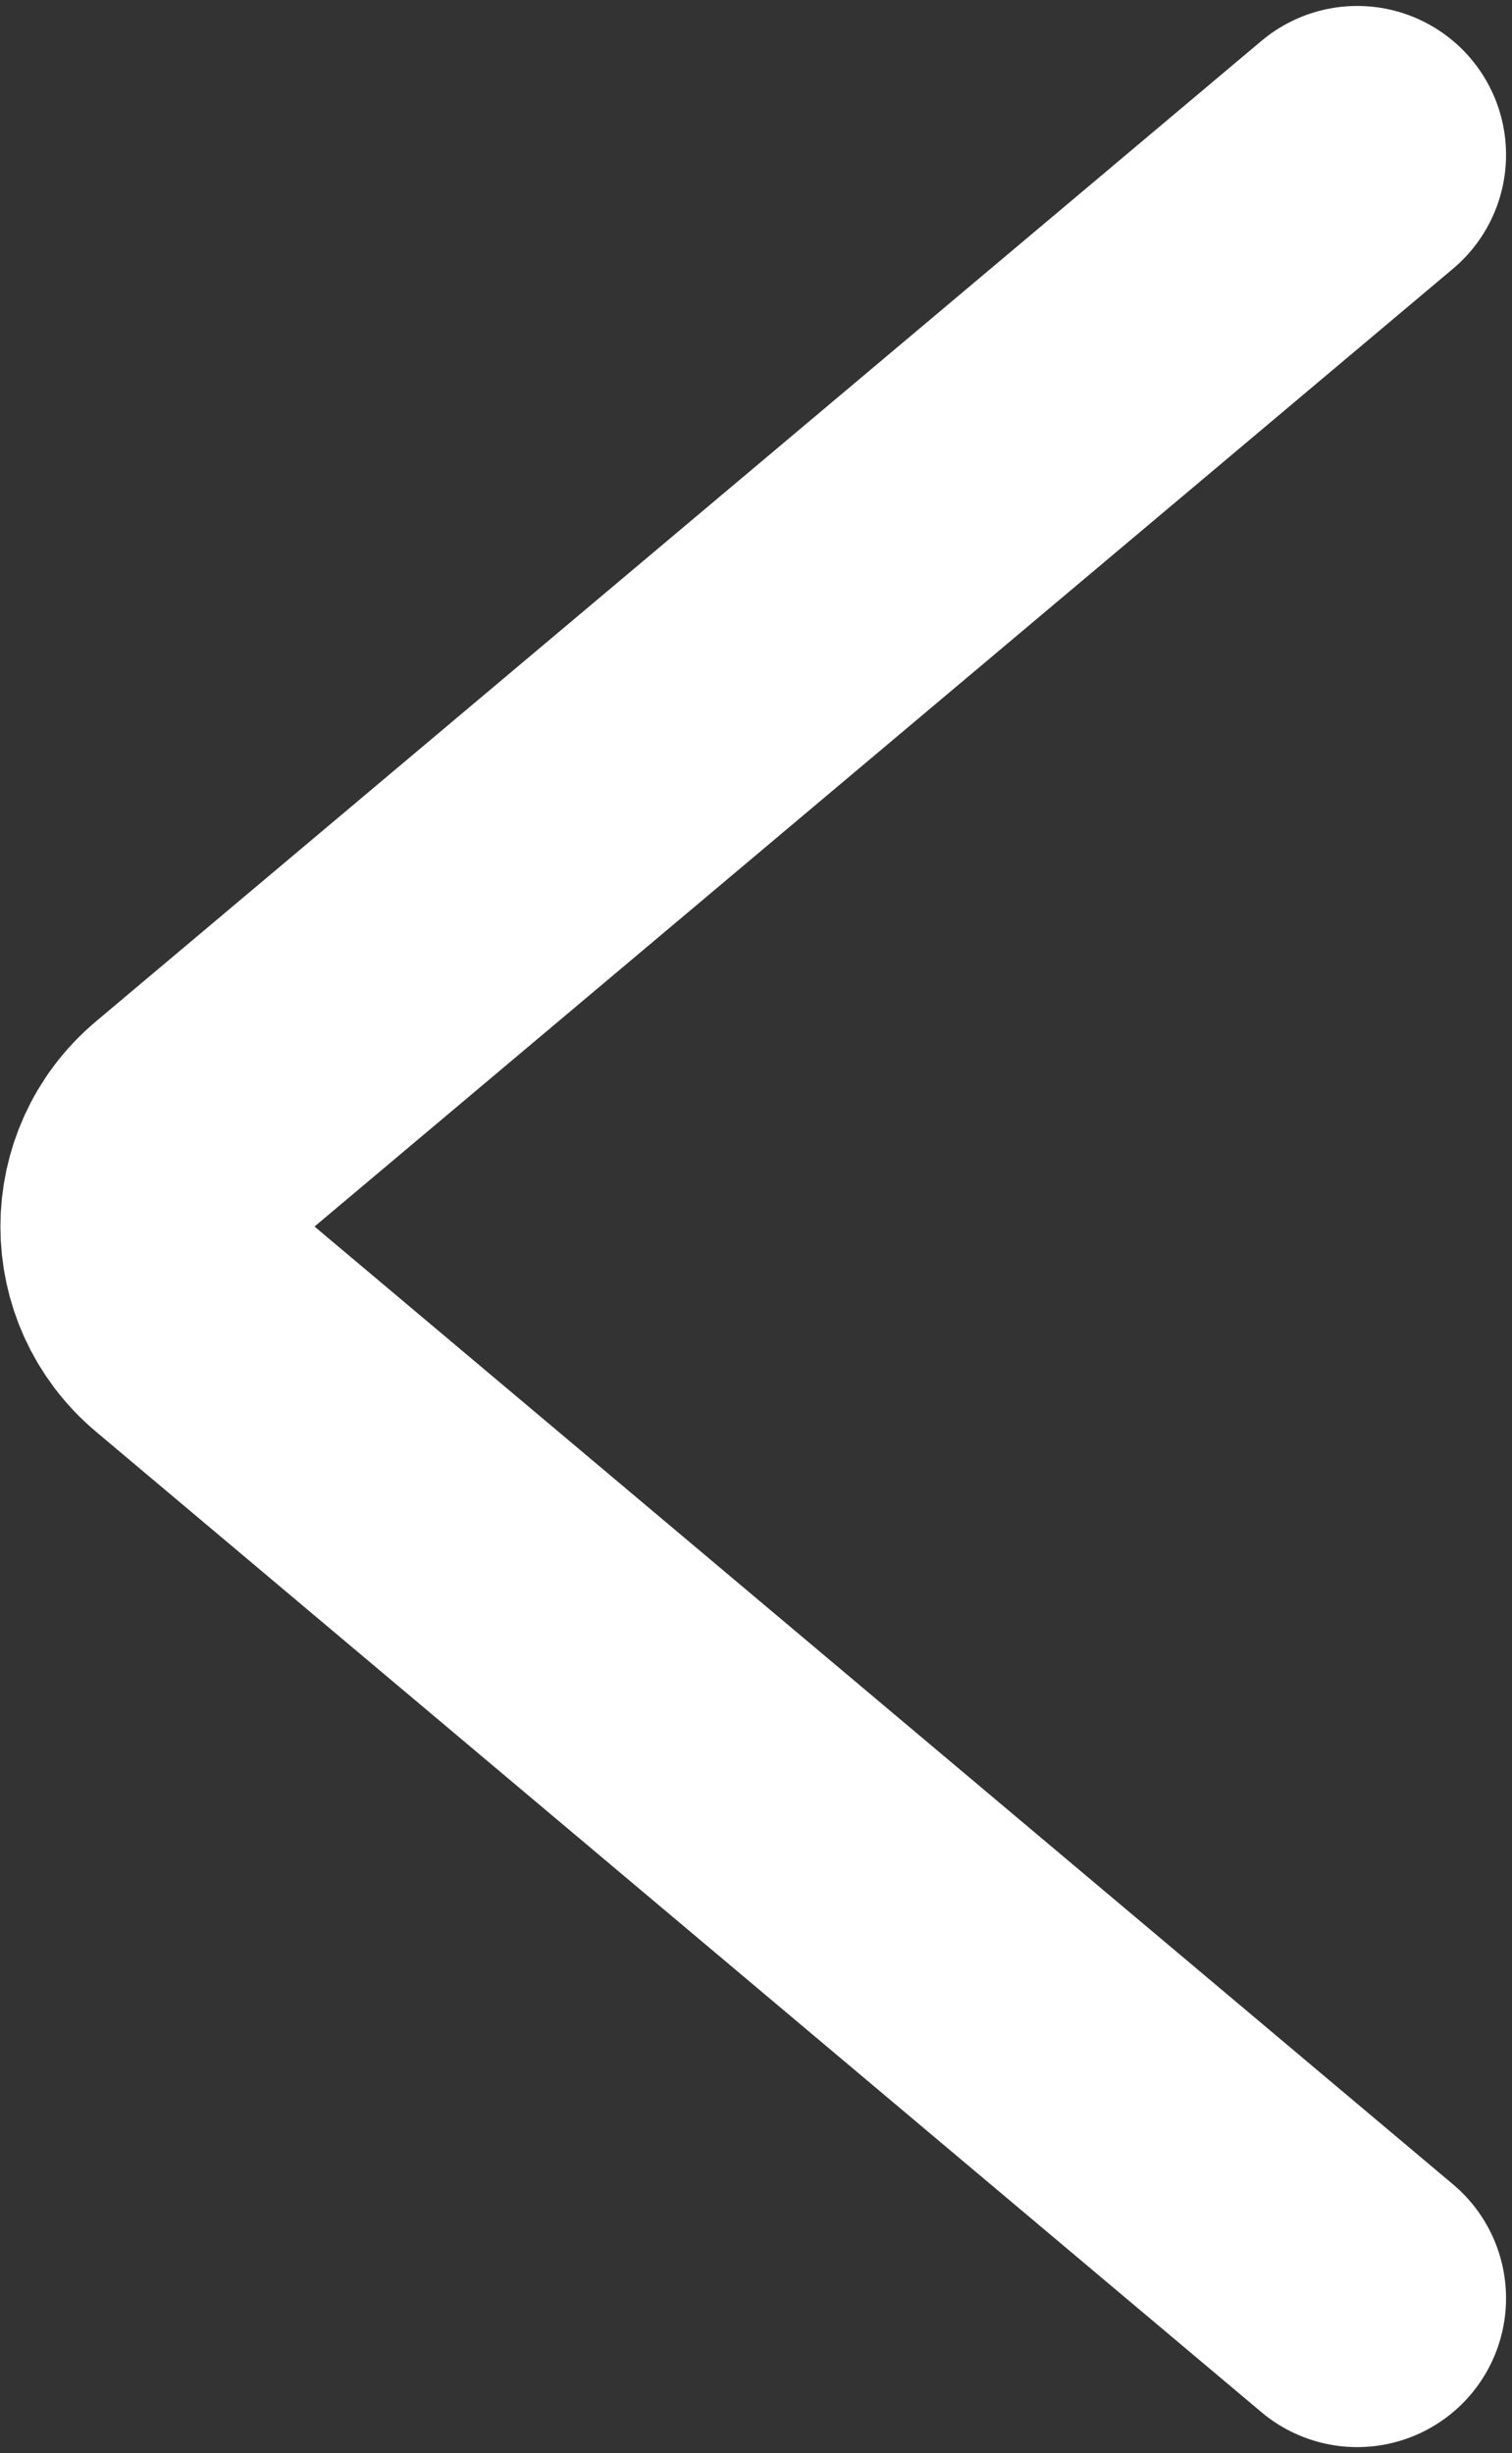 <svg width="127" height="206" viewBox="0 0 127 206" fill="none" xmlns="http://www.w3.org/2000/svg">
<rect x="0" y="0" width="127" height="206" fill="#333333" stroke="none"/>
<path d="M114 13L16.098 95.347C11.348 99.343 11.348 106.657 16.098 110.653L114 193" stroke="white" stroke-width="25" stroke-linecap="round"/>
</svg>
